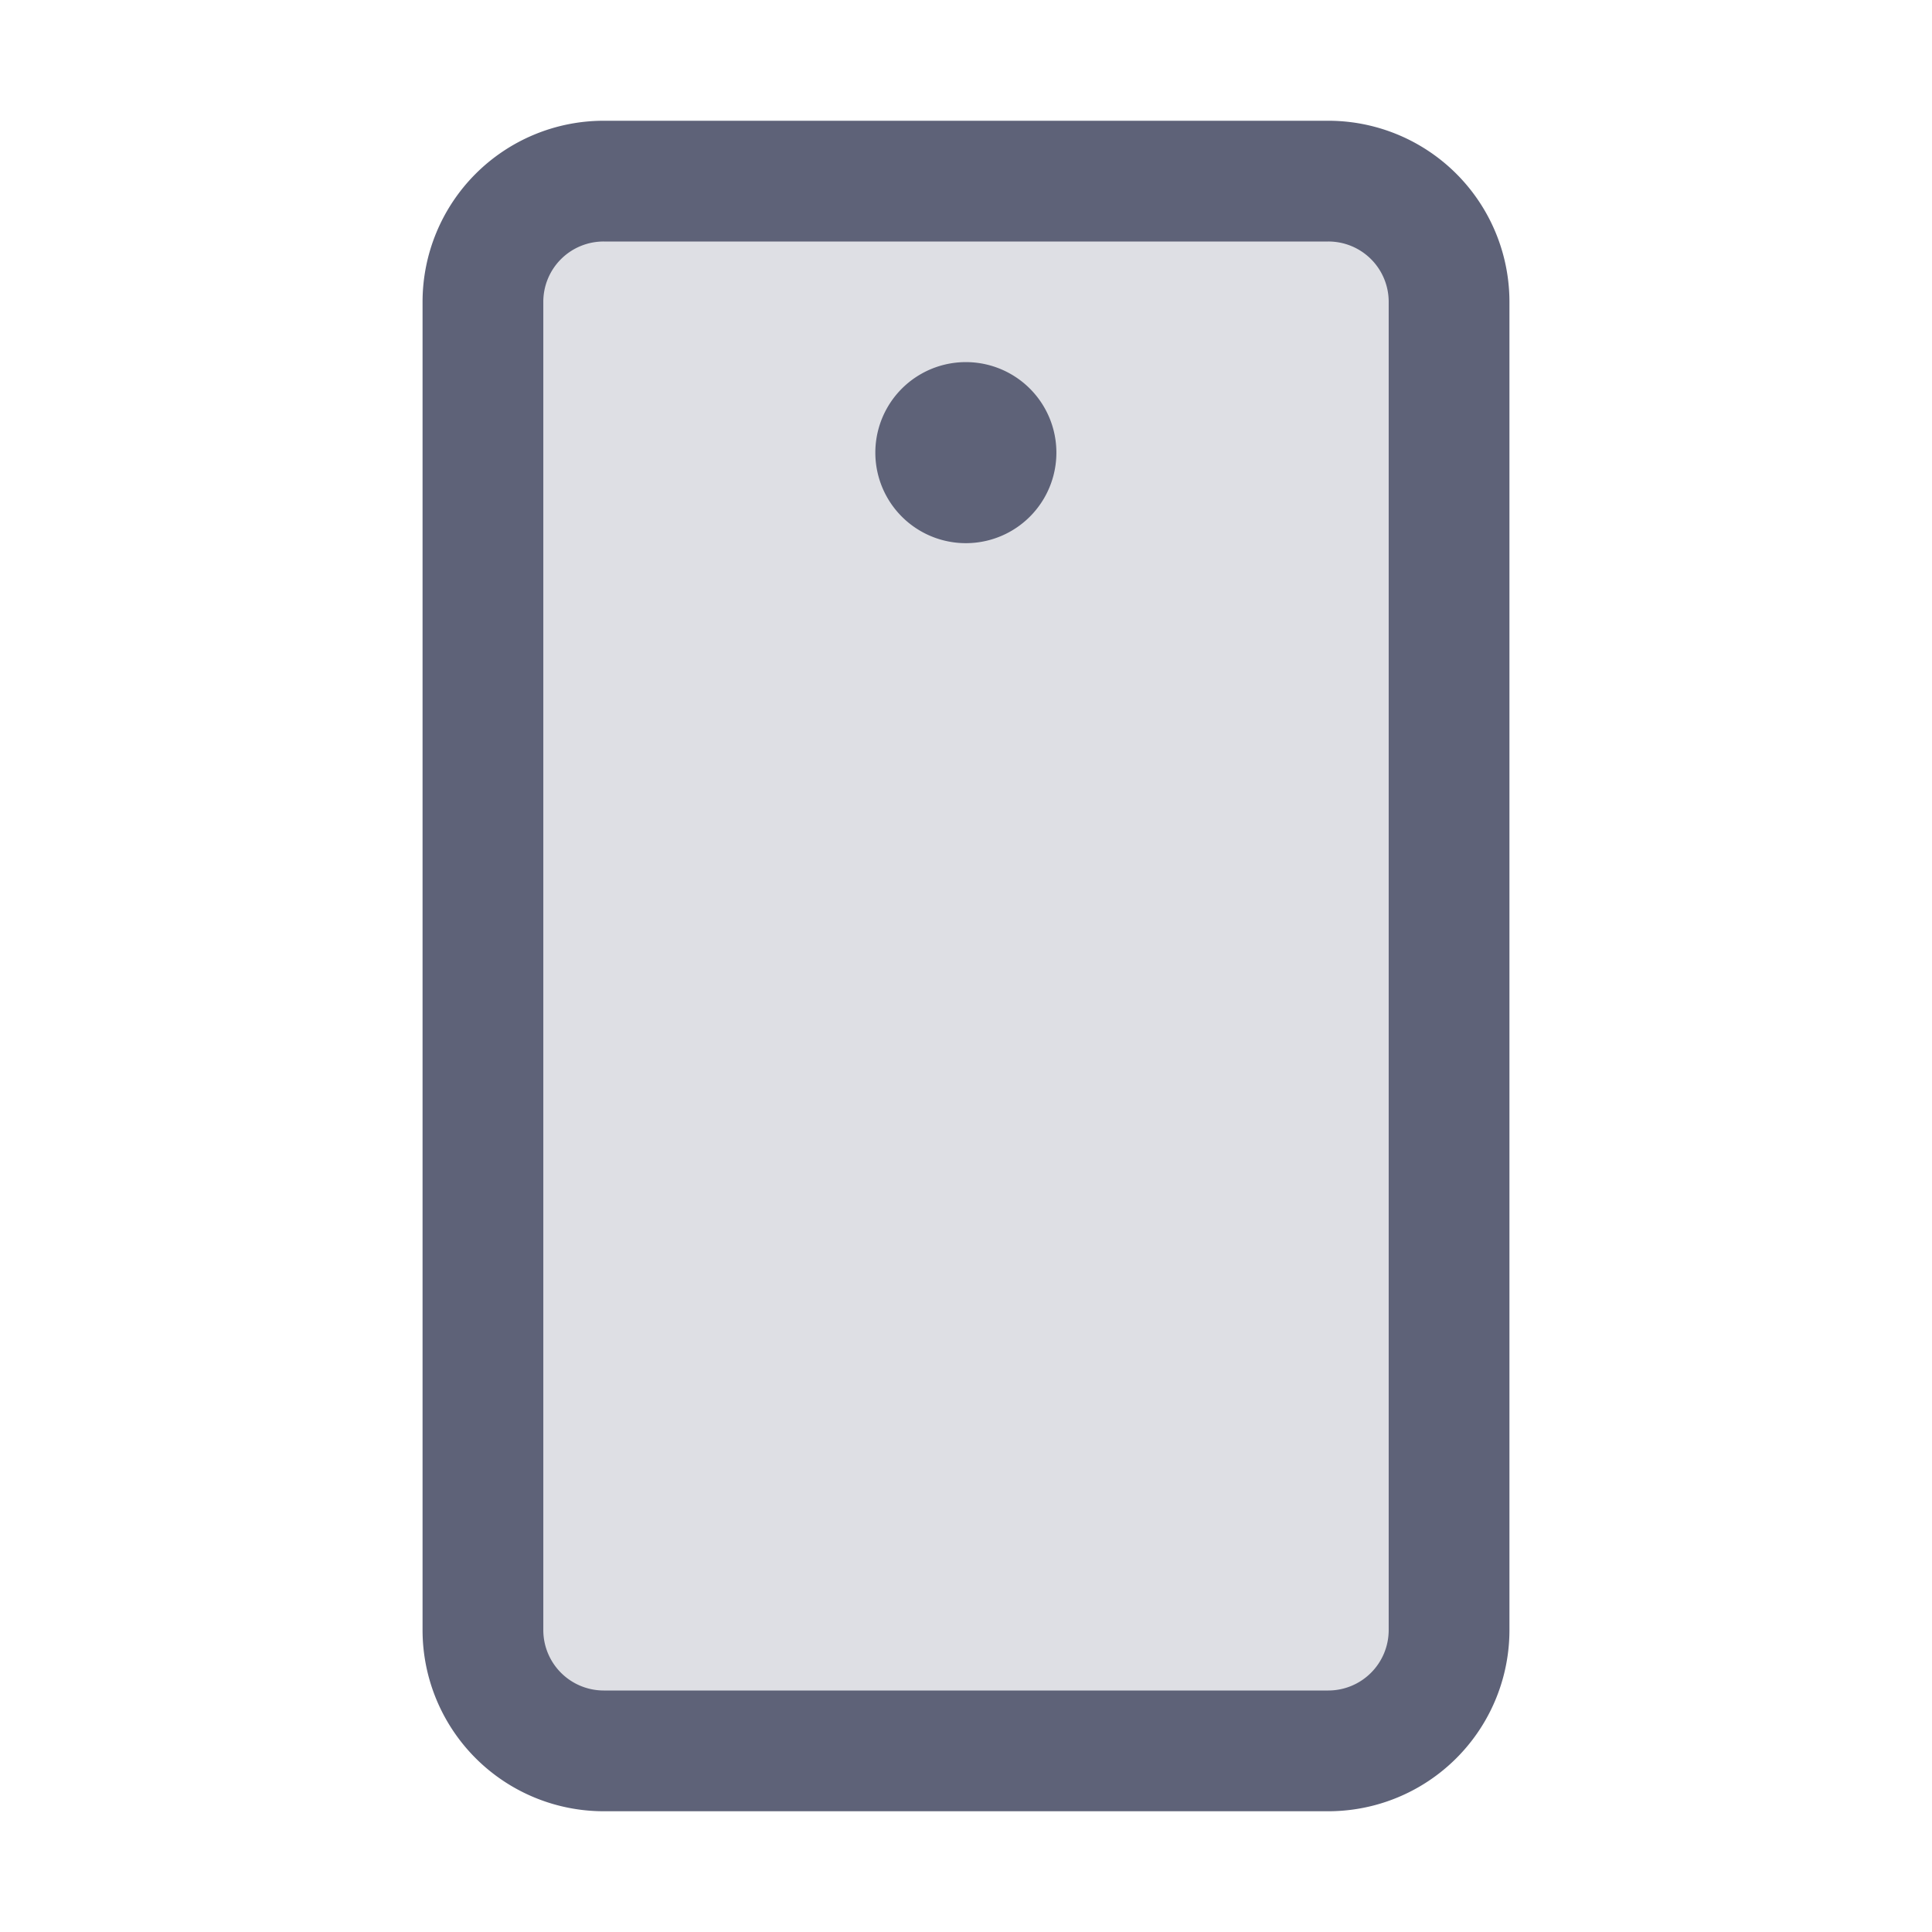 <svg width="14" height="14" viewBox="0 0 14 14" fill="none" xmlns="http://www.w3.org/2000/svg">
    <path opacity=".2" d="M10.5 2.188v9.624a.875.875 0 0 1-.875.876h-5.25a.875.875 0 0 1-.875-.876V2.188a.875.875 0 0 1 .875-.876h5.25a.875.875 0 0 1 .875.875z" fill="#5E6278"/>
    <path d="M9.625.875h-5.25a1.313 1.313 0 0 0-1.313 1.313v9.624a1.313 1.313 0 0 0 1.313 1.313h5.25a1.313 1.313 0 0 0 1.313-1.313V2.188A1.313 1.313 0 0 0 9.624.875zm.438 10.938a.438.438 0 0 1-.438.437h-5.25a.438.438 0 0 1-.438-.438V2.188a.437.437 0 0 1 .438-.438h5.25a.437.437 0 0 1 .438.438v9.624zM7.655 3.28a.656.656 0 1 1-1.312 0 .656.656 0 0 1 1.312 0z" fill="#5E6278"/>
</svg>
